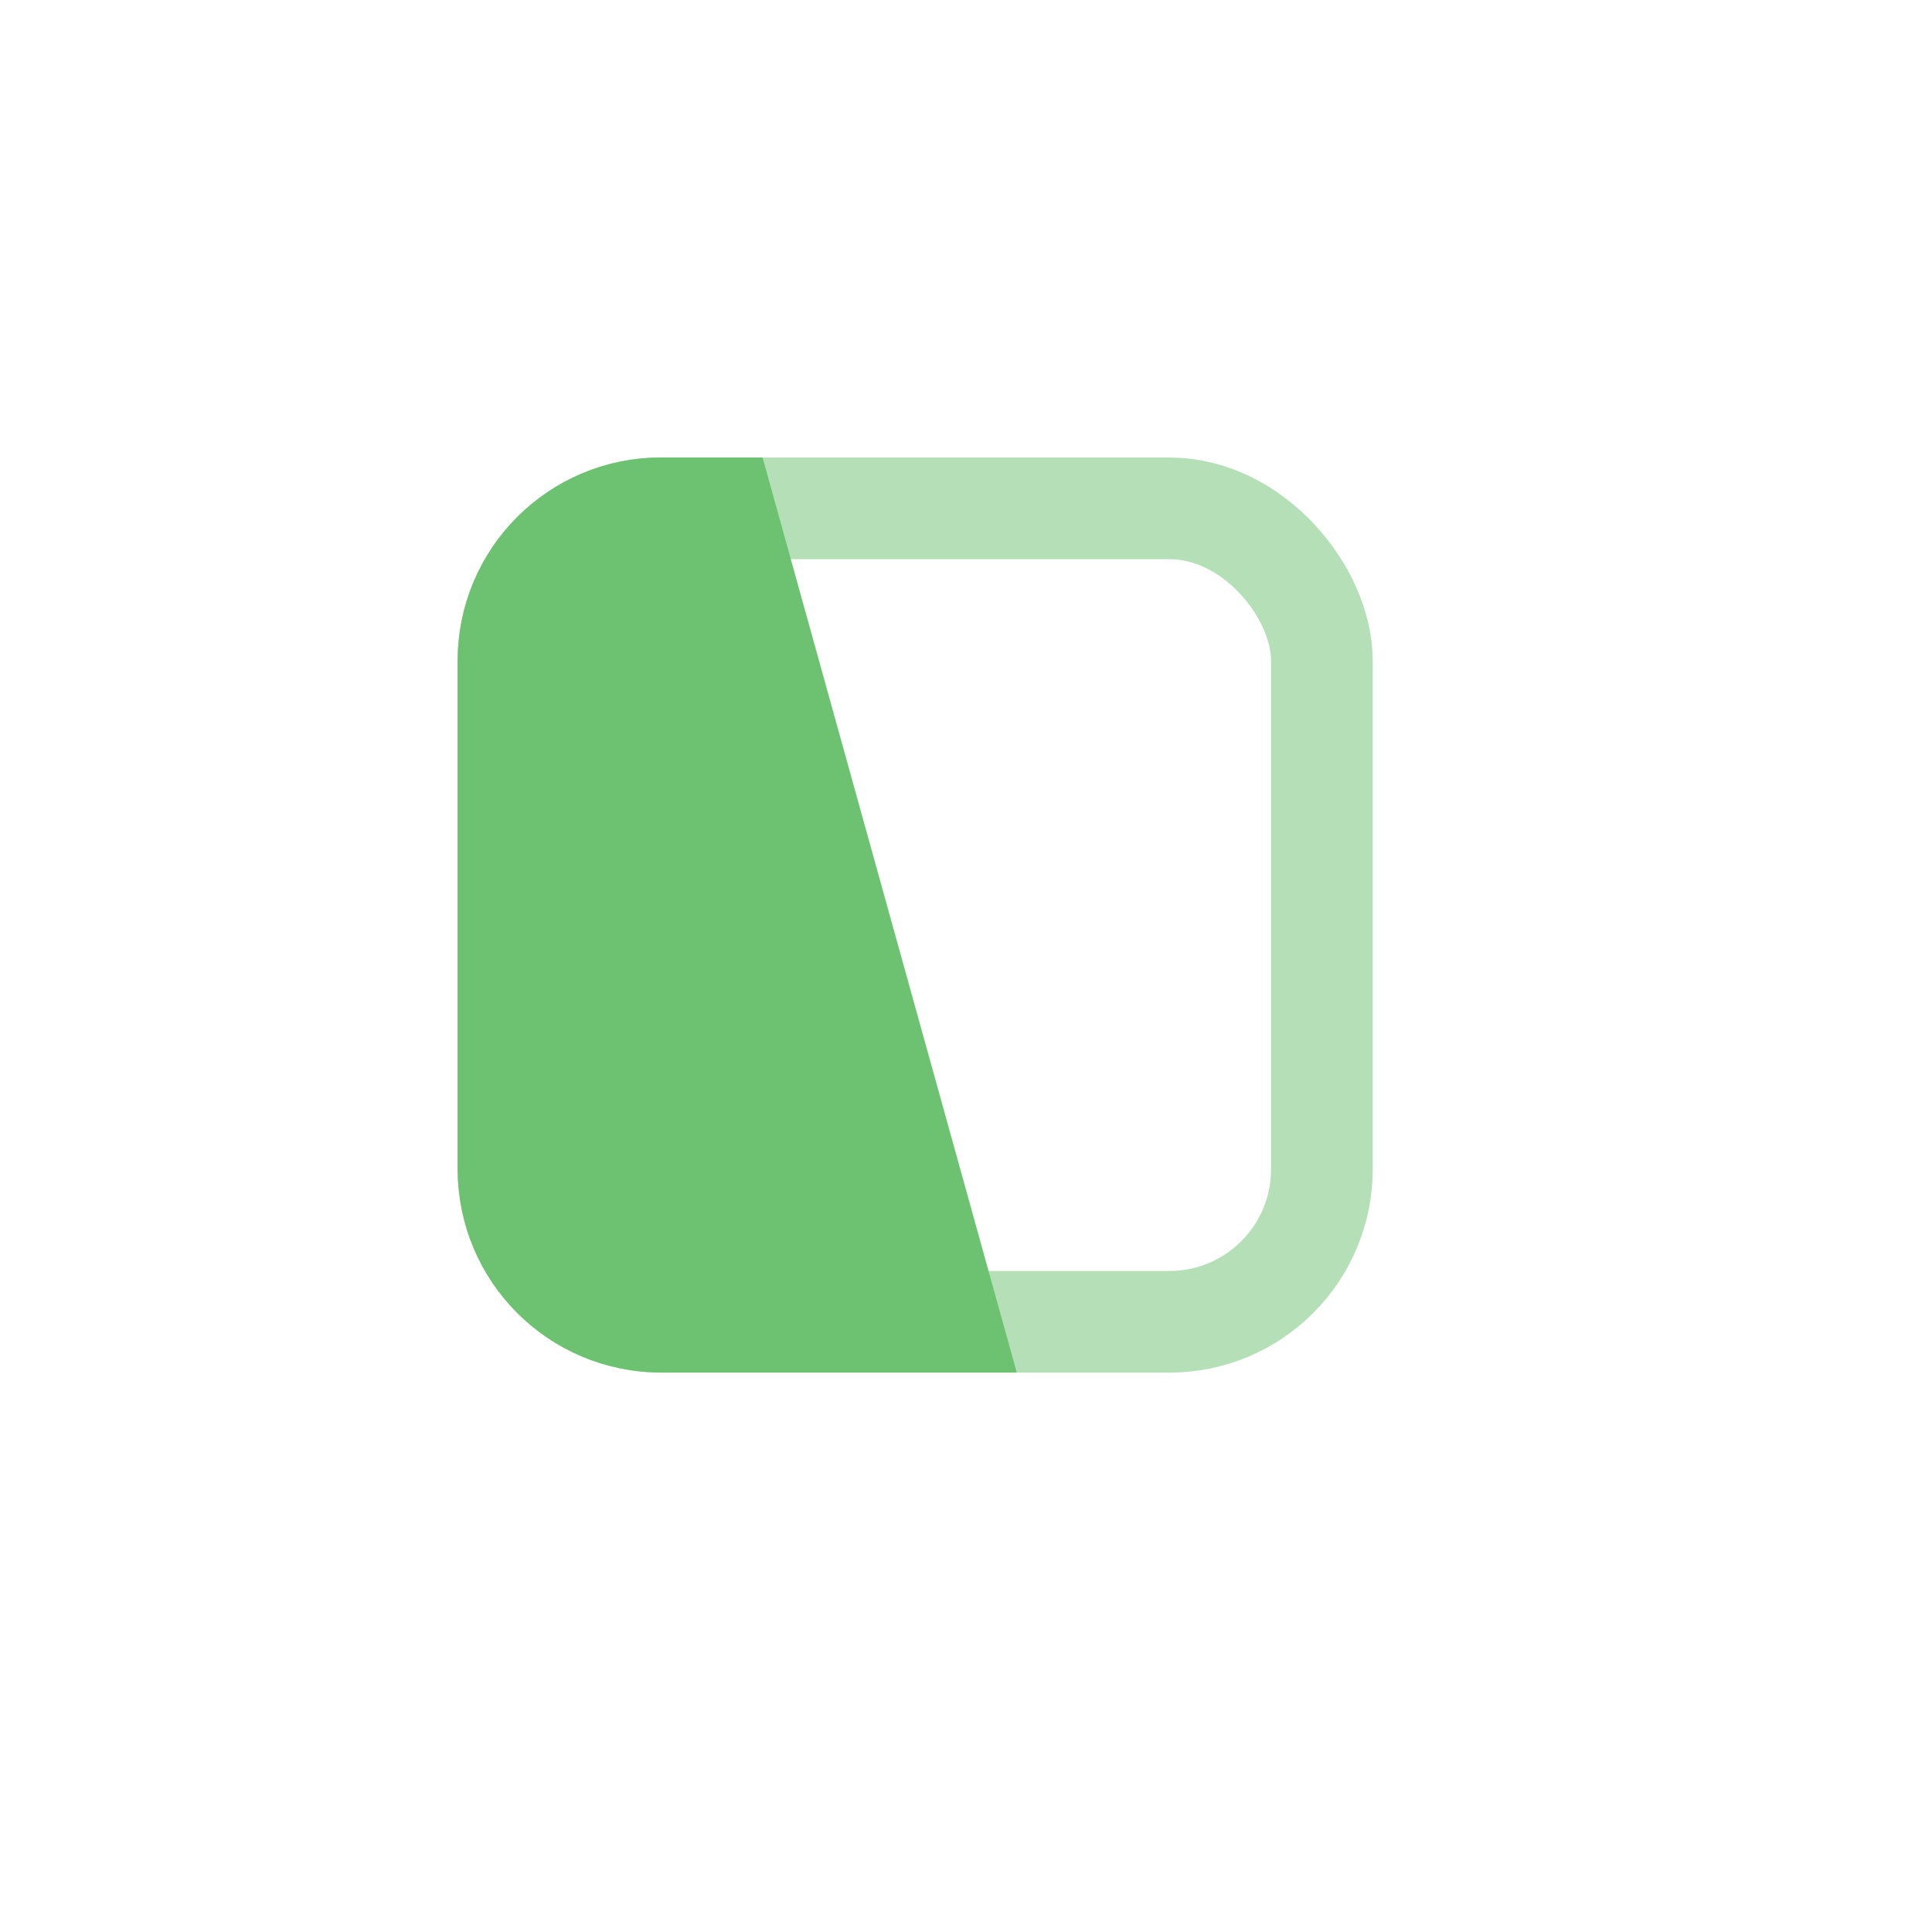 <svg width="24" height="24" viewBox="0 0 24 24" fill="none" xmlns="http://www.w3.org/2000/svg">
<rect opacity="0.5" x="6.316" y="6.315" width="10.105" height="10.105" rx="1.895" stroke="#6DC271" stroke-width="1.263"/>
<path d="M8.21 16.419L11.8 16.419L8.993 6.314L8.21 6.314C7.164 6.314 6.316 7.162 6.316 8.209L6.316 14.524C6.316 15.571 7.164 16.419 8.21 16.419Z" fill="#6DC271" stroke="#6DC271" stroke-width="1.263"/>
</svg>
